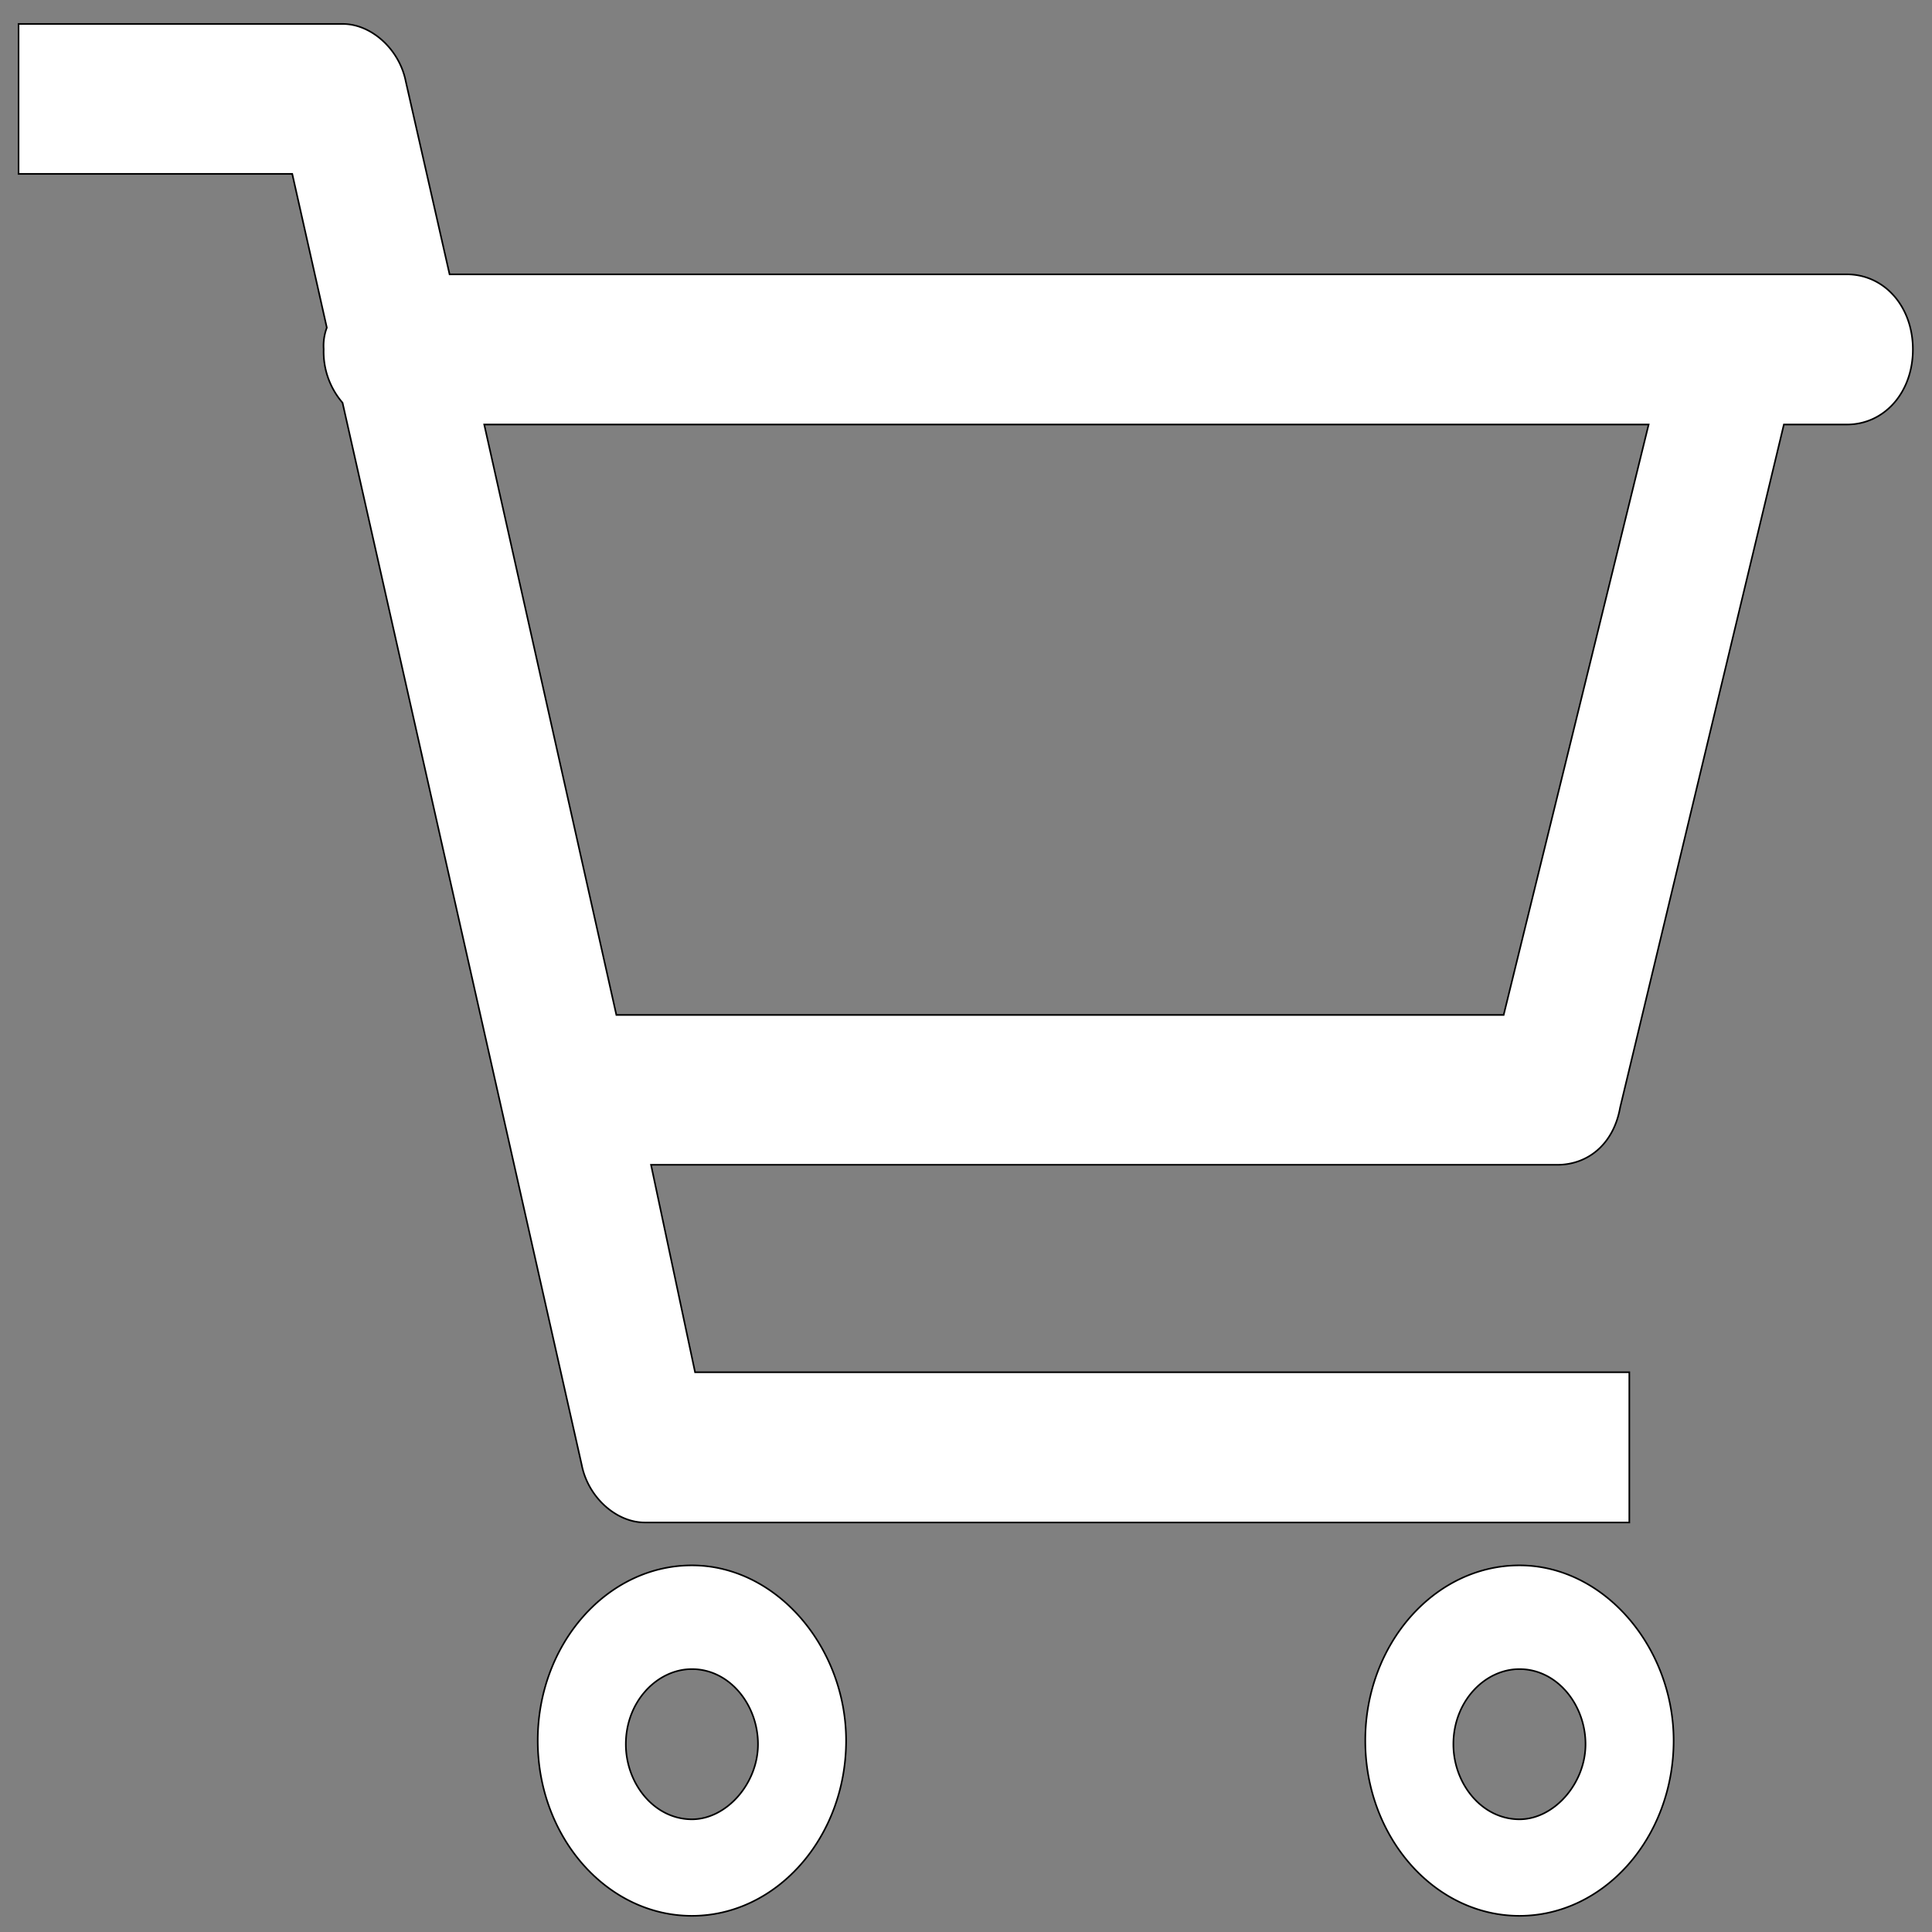 <svg id="圖層_1" data-name="圖層 1" xmlns="http://www.w3.org/2000/svg" viewBox="0 0 300 300"><rect x="0" y="0" width="300" height="300" fill="#808080" stroke="none"/><defs><style>.cls-1{fill:#fff;stroke:#000;stroke-miterlimit:10;stroke-width:0.25px;}</style></defs><title>cateIcon</title><path class="cls-1" d="M107.44,243.07c-13.19,0-23.94,12.22-23.94,27.21s10.75,27.21,23.94,27.21,23.94-12.22,23.94-27.21C131.38,255.84,120.63,243.07,107.44,243.07Zm0,39.43c-5.86,0-10.26-5.55-10.26-11.66,0-6.66,4.89-11.66,10.26-11.66,5.86,0,10.26,5.55,10.26,11.66S112.81,282.5,107.44,282.5Zm128.5-39.43c-13.19,0-23.94,12.22-23.94,27.21s10.75,27.21,23.94,27.21,23.94-12.22,23.94-27.21C259.88,255.84,249.13,243.07,235.94,243.07Zm0,39.43c-5.86,0-10.26-5.55-10.26-11.66,0-6.66,4.89-11.66,10.26-11.66,5.86,0,10.26,5.55,10.26,11.66S241.31,282.5,235.94,282.5ZM286.75,42.6H69.81L63,12.61c-1-5-5.37-8.89-9.77-8.89H2.88V27H45.38l5.37,23.88a7.91,7.91,0,0,0-.49,3.33,12.15,12.15,0,0,0,2.93,8.33L90.34,227.52c1,5,5.37,8.89,9.77,8.89H253V213.08H107.93l-6.84-32.21H241.8c4.89,0,8.79-3.33,9.77-8.89L277,65.92h9.77c5.86,0,10.26-5,10.26-11.66S292.62,42.6,286.75,42.6Zm-53.26,115H95.71L75.19,65.92H256L233.5,157.55Z"/></svg>